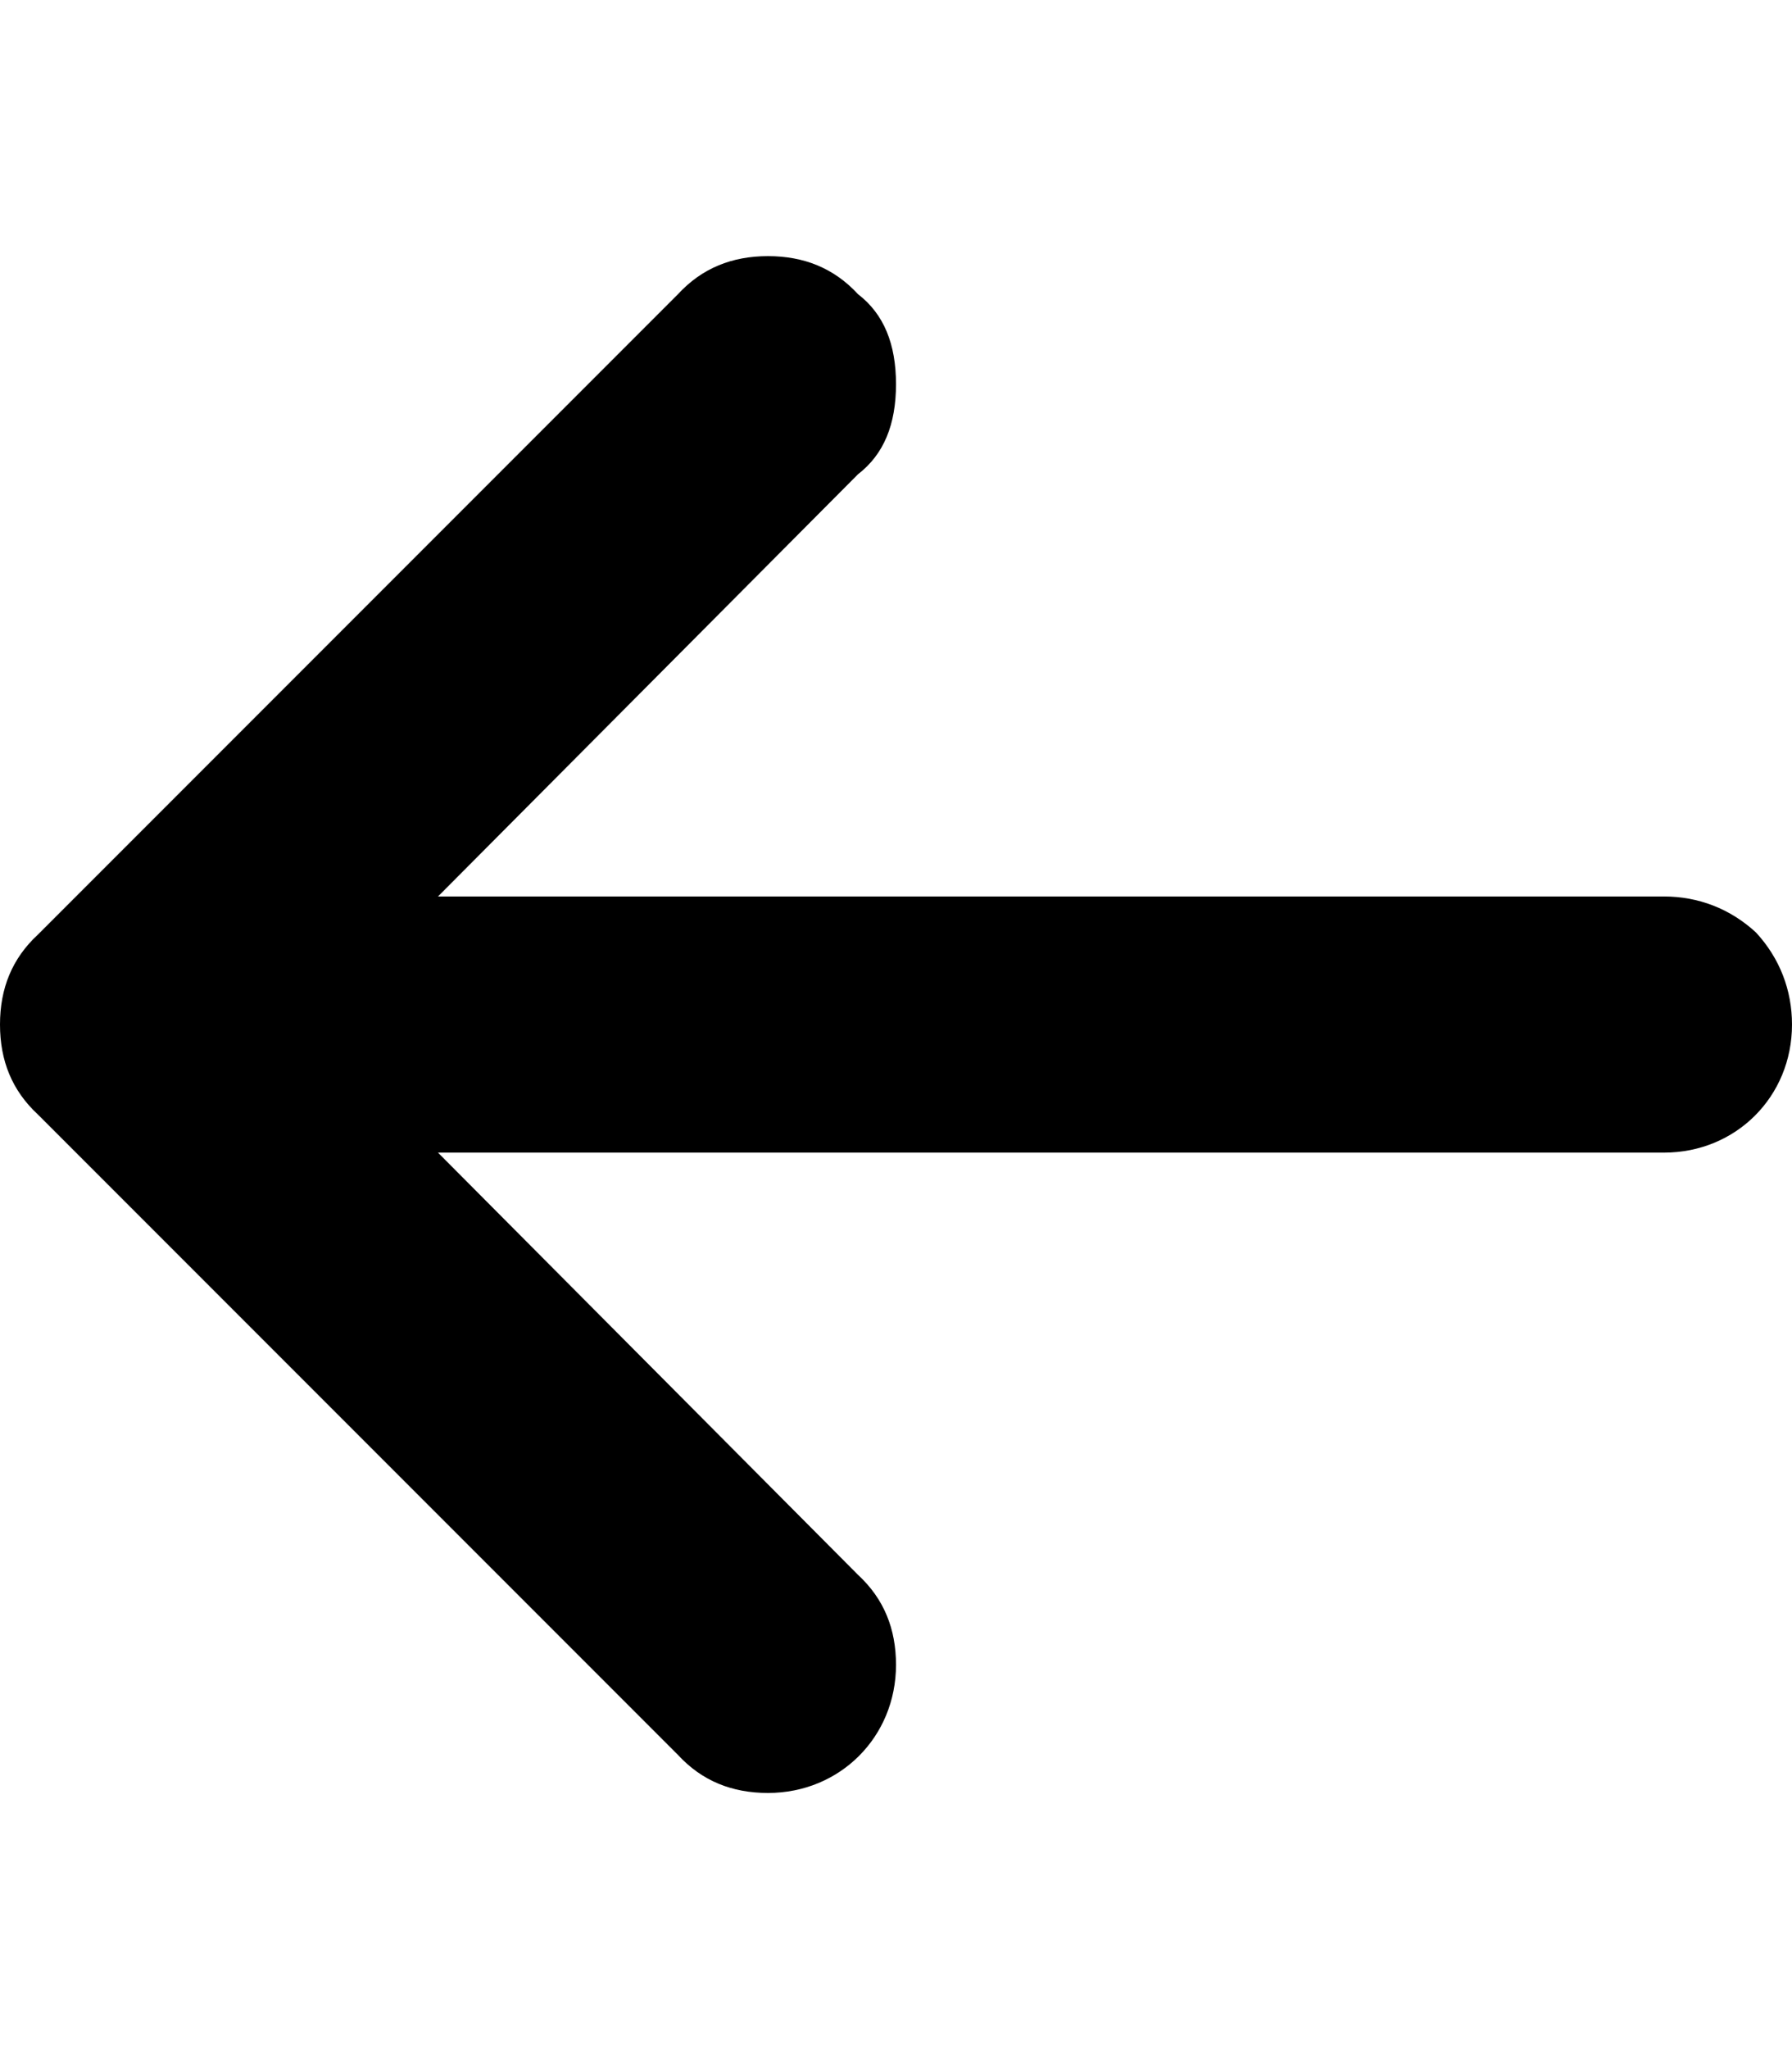 <?xml version="1.0" encoding="utf-8"?>
<!-- Generator: Adobe Illustrator 15.0.0, SVG Export Plug-In . SVG Version: 6.00 Build 0)  -->
<!DOCTYPE svg PUBLIC "-//W3C//DTD SVG 1.1//EN" "http://www.w3.org/Graphics/SVG/1.1/DTD/svg11.dtd">
<svg version="1.1" id="Layer_1" xmlns="http://www.w3.org/2000/svg" xmlns:xlink="http://www.w3.org/1999/xlink" x="0px" y="0px"
	 width="896px" height="1024px" viewBox="0 0 896 1024" enable-background="new 0 0 896 1024" xml:space="preserve">
<path d="M339,877L19,557C6,545,0,530,0,512s6-33,19-45l320-320c12-13,27-19,45-19s33,6,45,19c13,10,19,25,19,45s-6,35-19,45L219,448
	h613c17,0,33,6,46,18c12,13,18,29,18,46c0,36-28,64-64,64H219l210,211c13,12,19,27,19,45c0,36-28,64-64,64C366,896,351,890,339,877z
	"/>
</svg>
